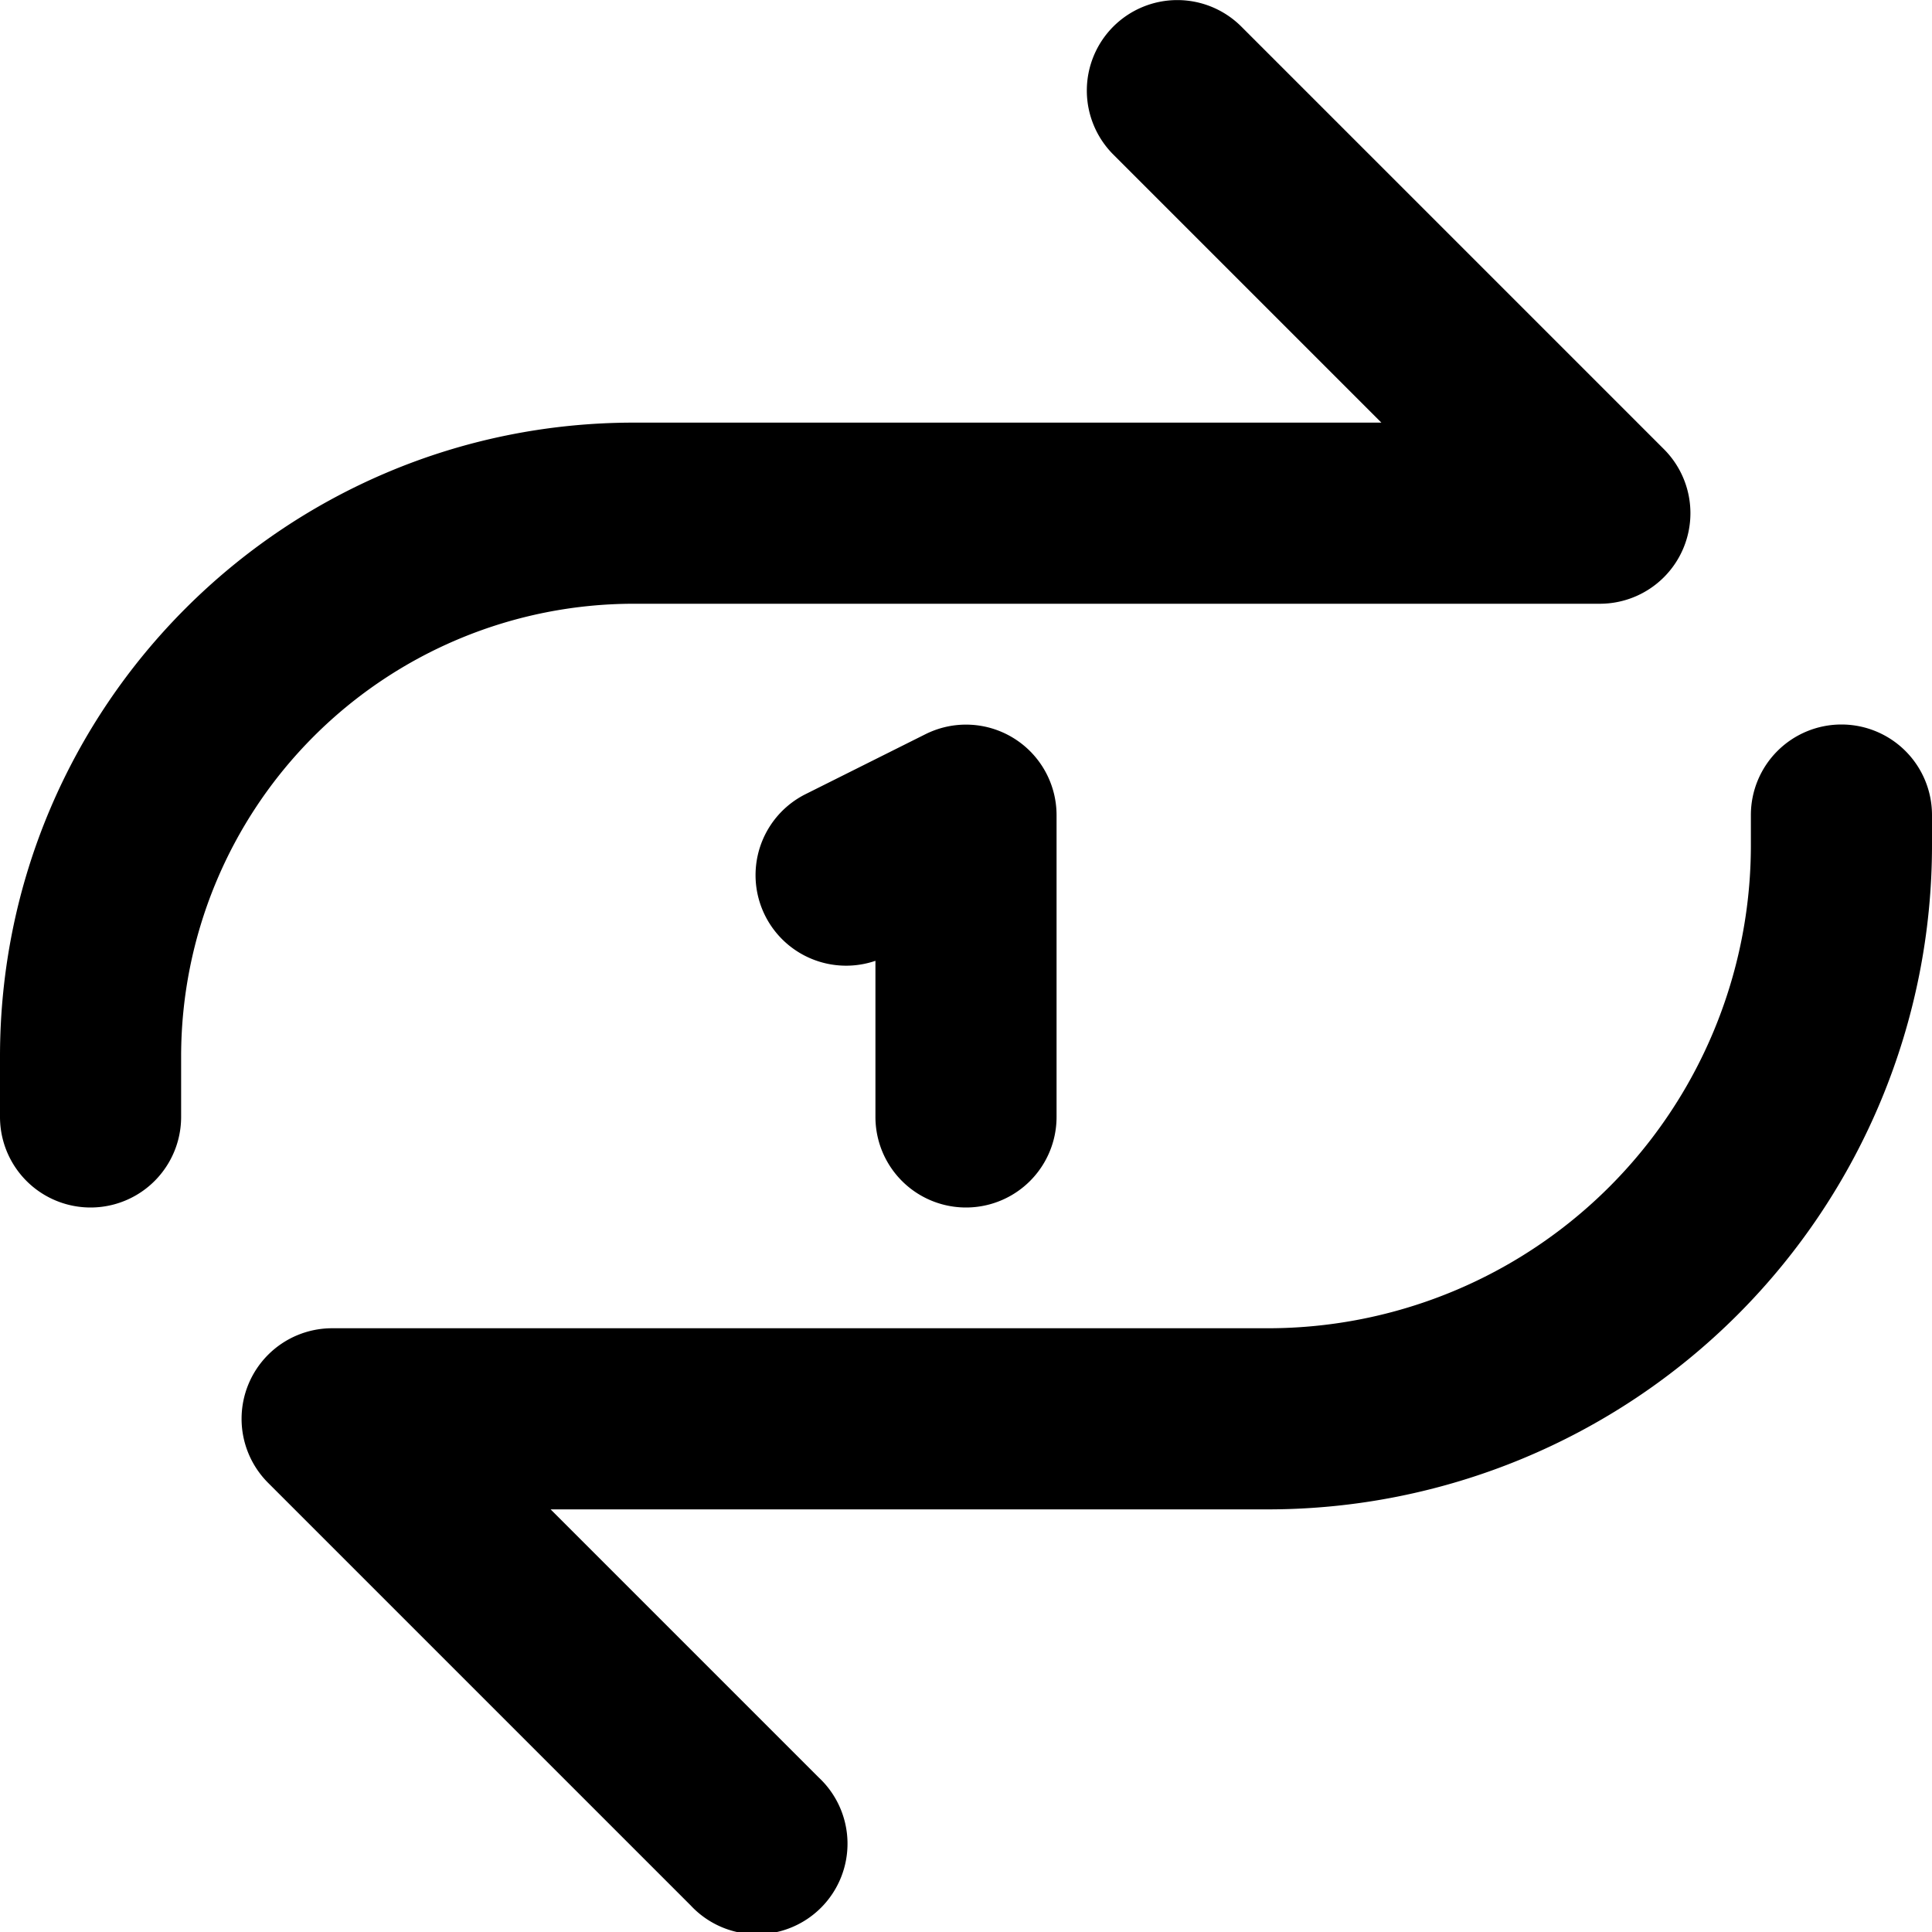 <svg xmlns="http://www.w3.org/2000/svg" fill="currentColor" class="vi" viewBox="0 0 16 16"><path d="M9.22.22a.75.75 0 0 1 1.06 0l3.5 3.5A.75.75 0 0 1 13.25 5h-8A3.75 3.75 0 0 0 1.5 8.75v.5a.75.75 0 0 1-1.5 0v-.5C0 5.85 2.35 3.5 5.25 3.5h6.19L9.22 1.28a.75.75 0 0 1 0-1.06ZM15.25 6a.75.75 0 0 1 .75.75V7a5.5 5.5 0 0 1-5.5 5.5H4.56l2.22 2.22a.75.75 0 1 1-1.06 1.06l-3.5-3.5A.75.75 0 0 1 2.75 11h7.75a4 4 0 0 0 4-4v-.25a.75.75 0 0 1 .75-.75Z"/><path d="M8.75 6.75a.75.75 0 0 0-1.085-.67l-1 .5a.75.75 0 0 0 .585 1.377V9.25a.75.75 0 0 0 1.5 0v-2.5Z"/></svg>